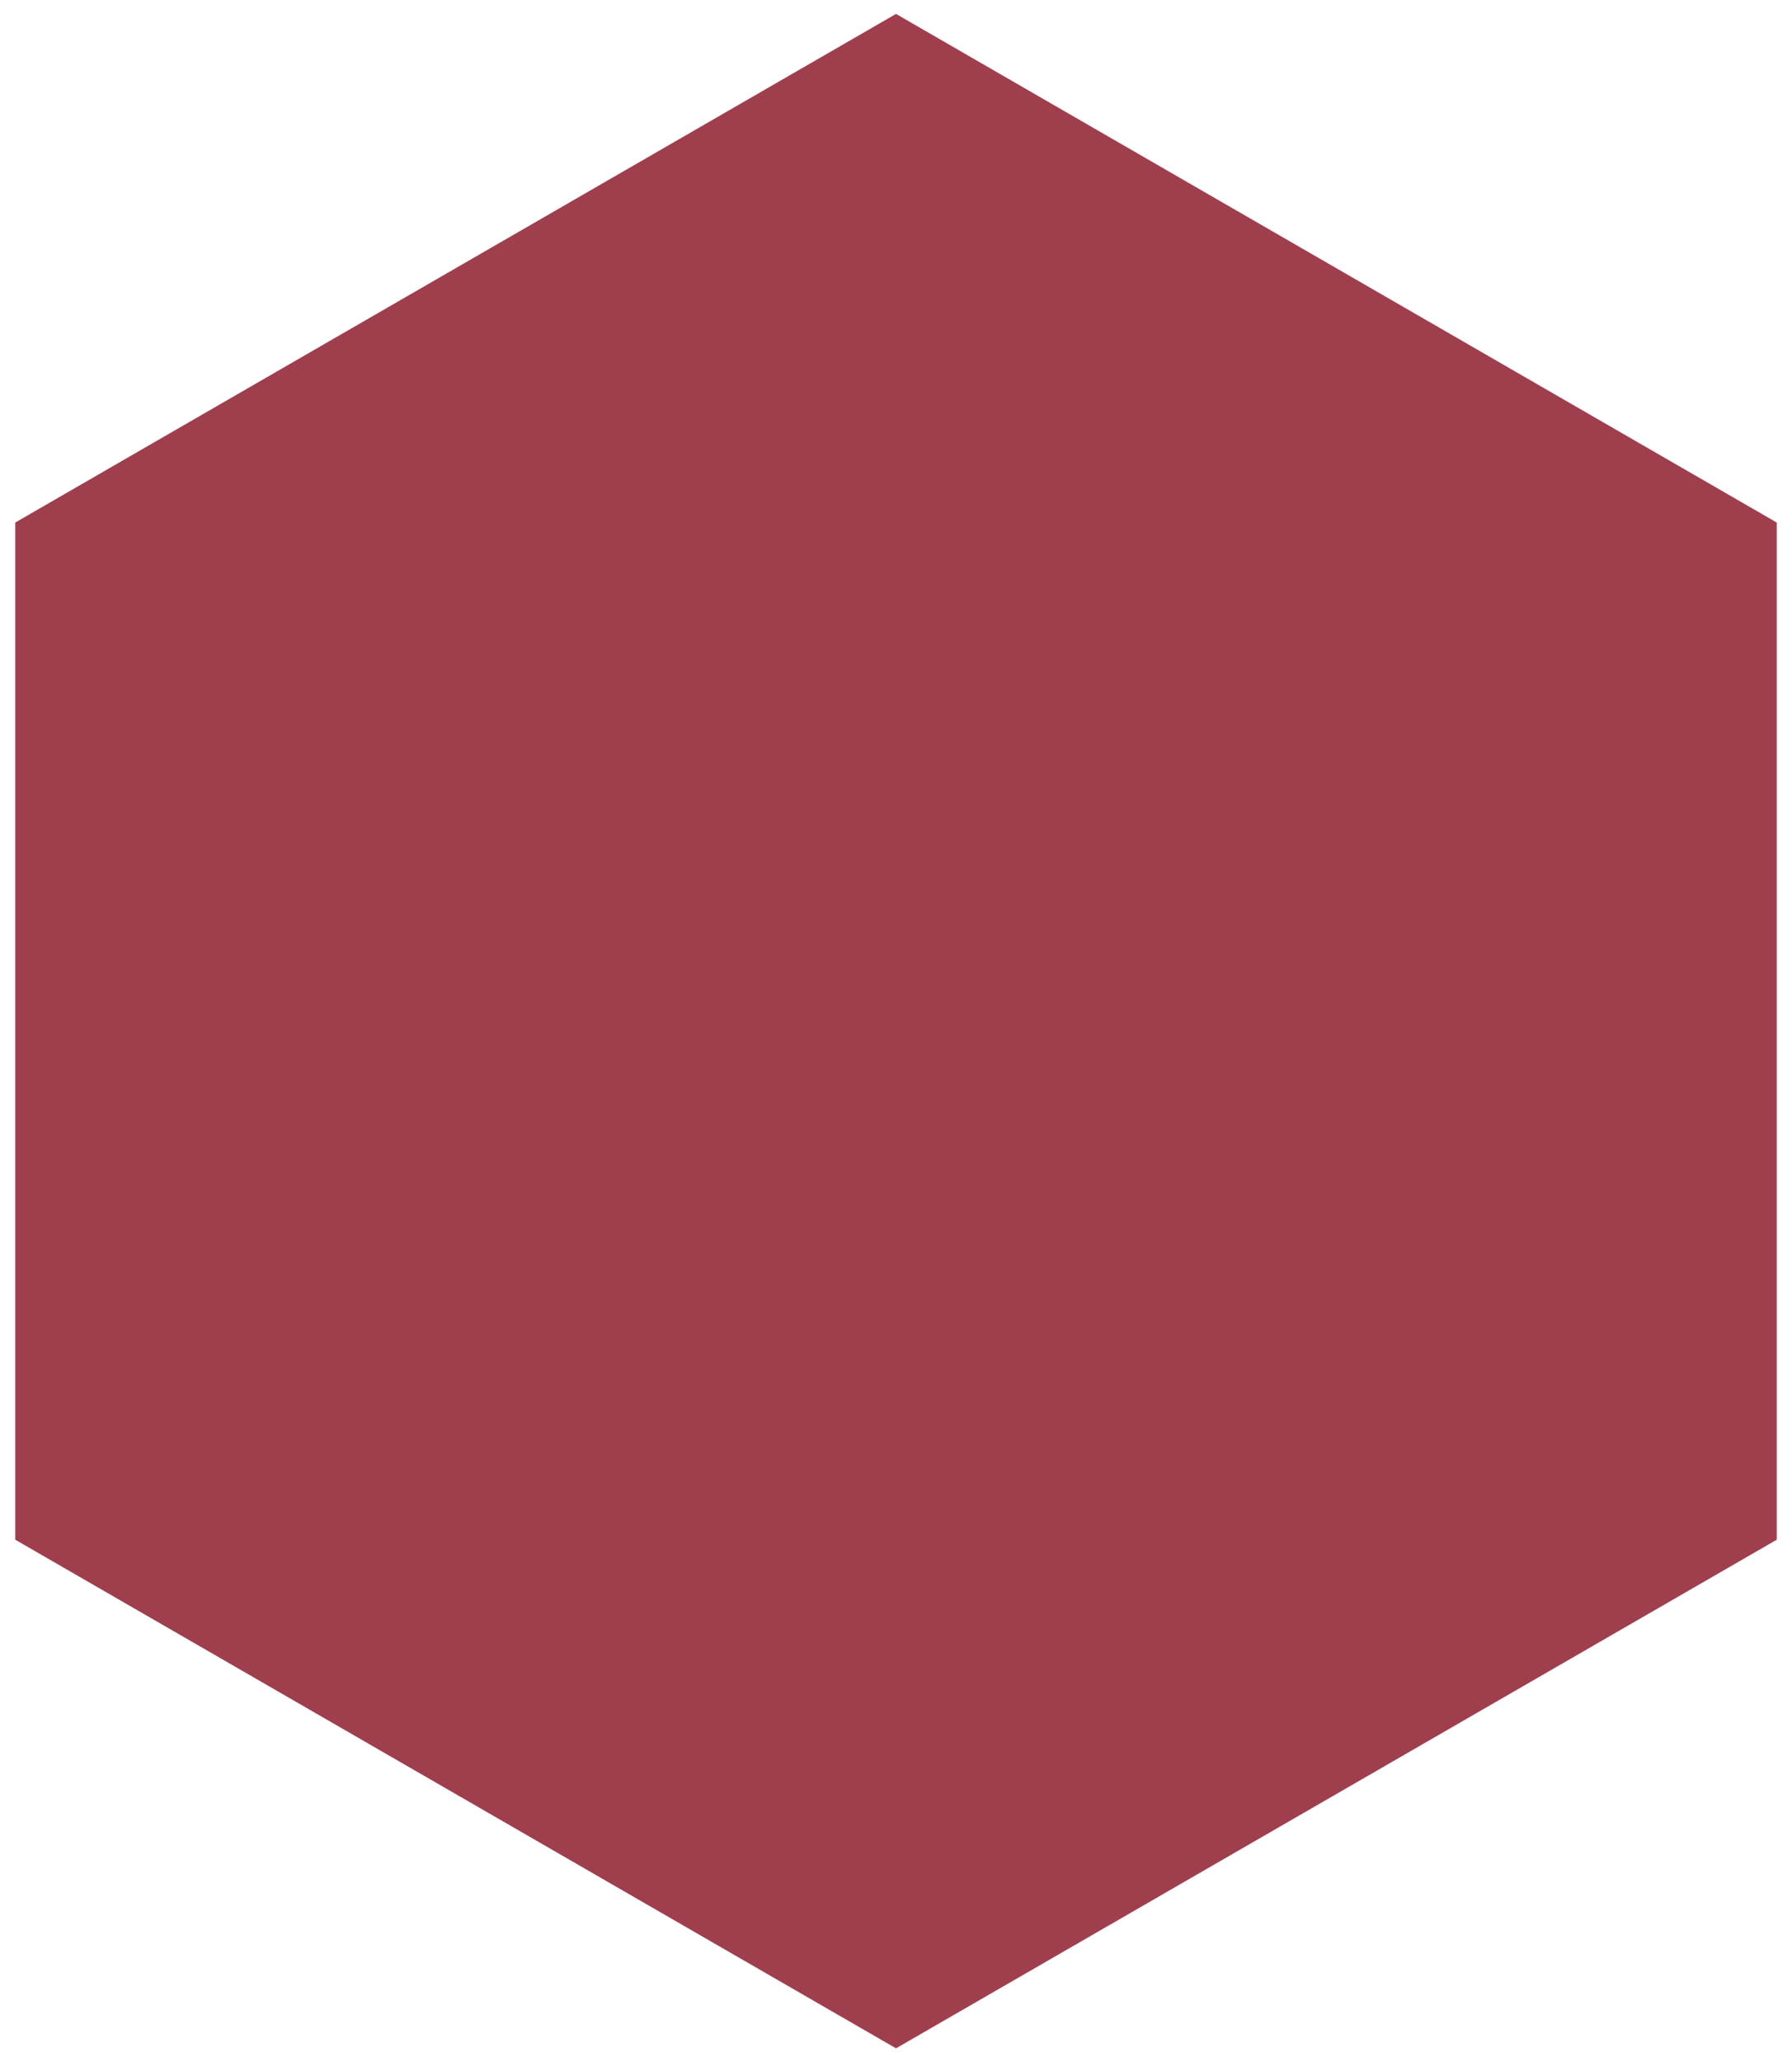 <svg width="372" height="428" viewBox="0 0 372 428" fill="none" xmlns="http://www.w3.org/2000/svg">
    <path d="M3.171 108.443L186 2.887L368.829 108.443V319.557L186 425.113L3.171 319.557V108.443Z" fill="#9f3f4e"/>
</svg>

